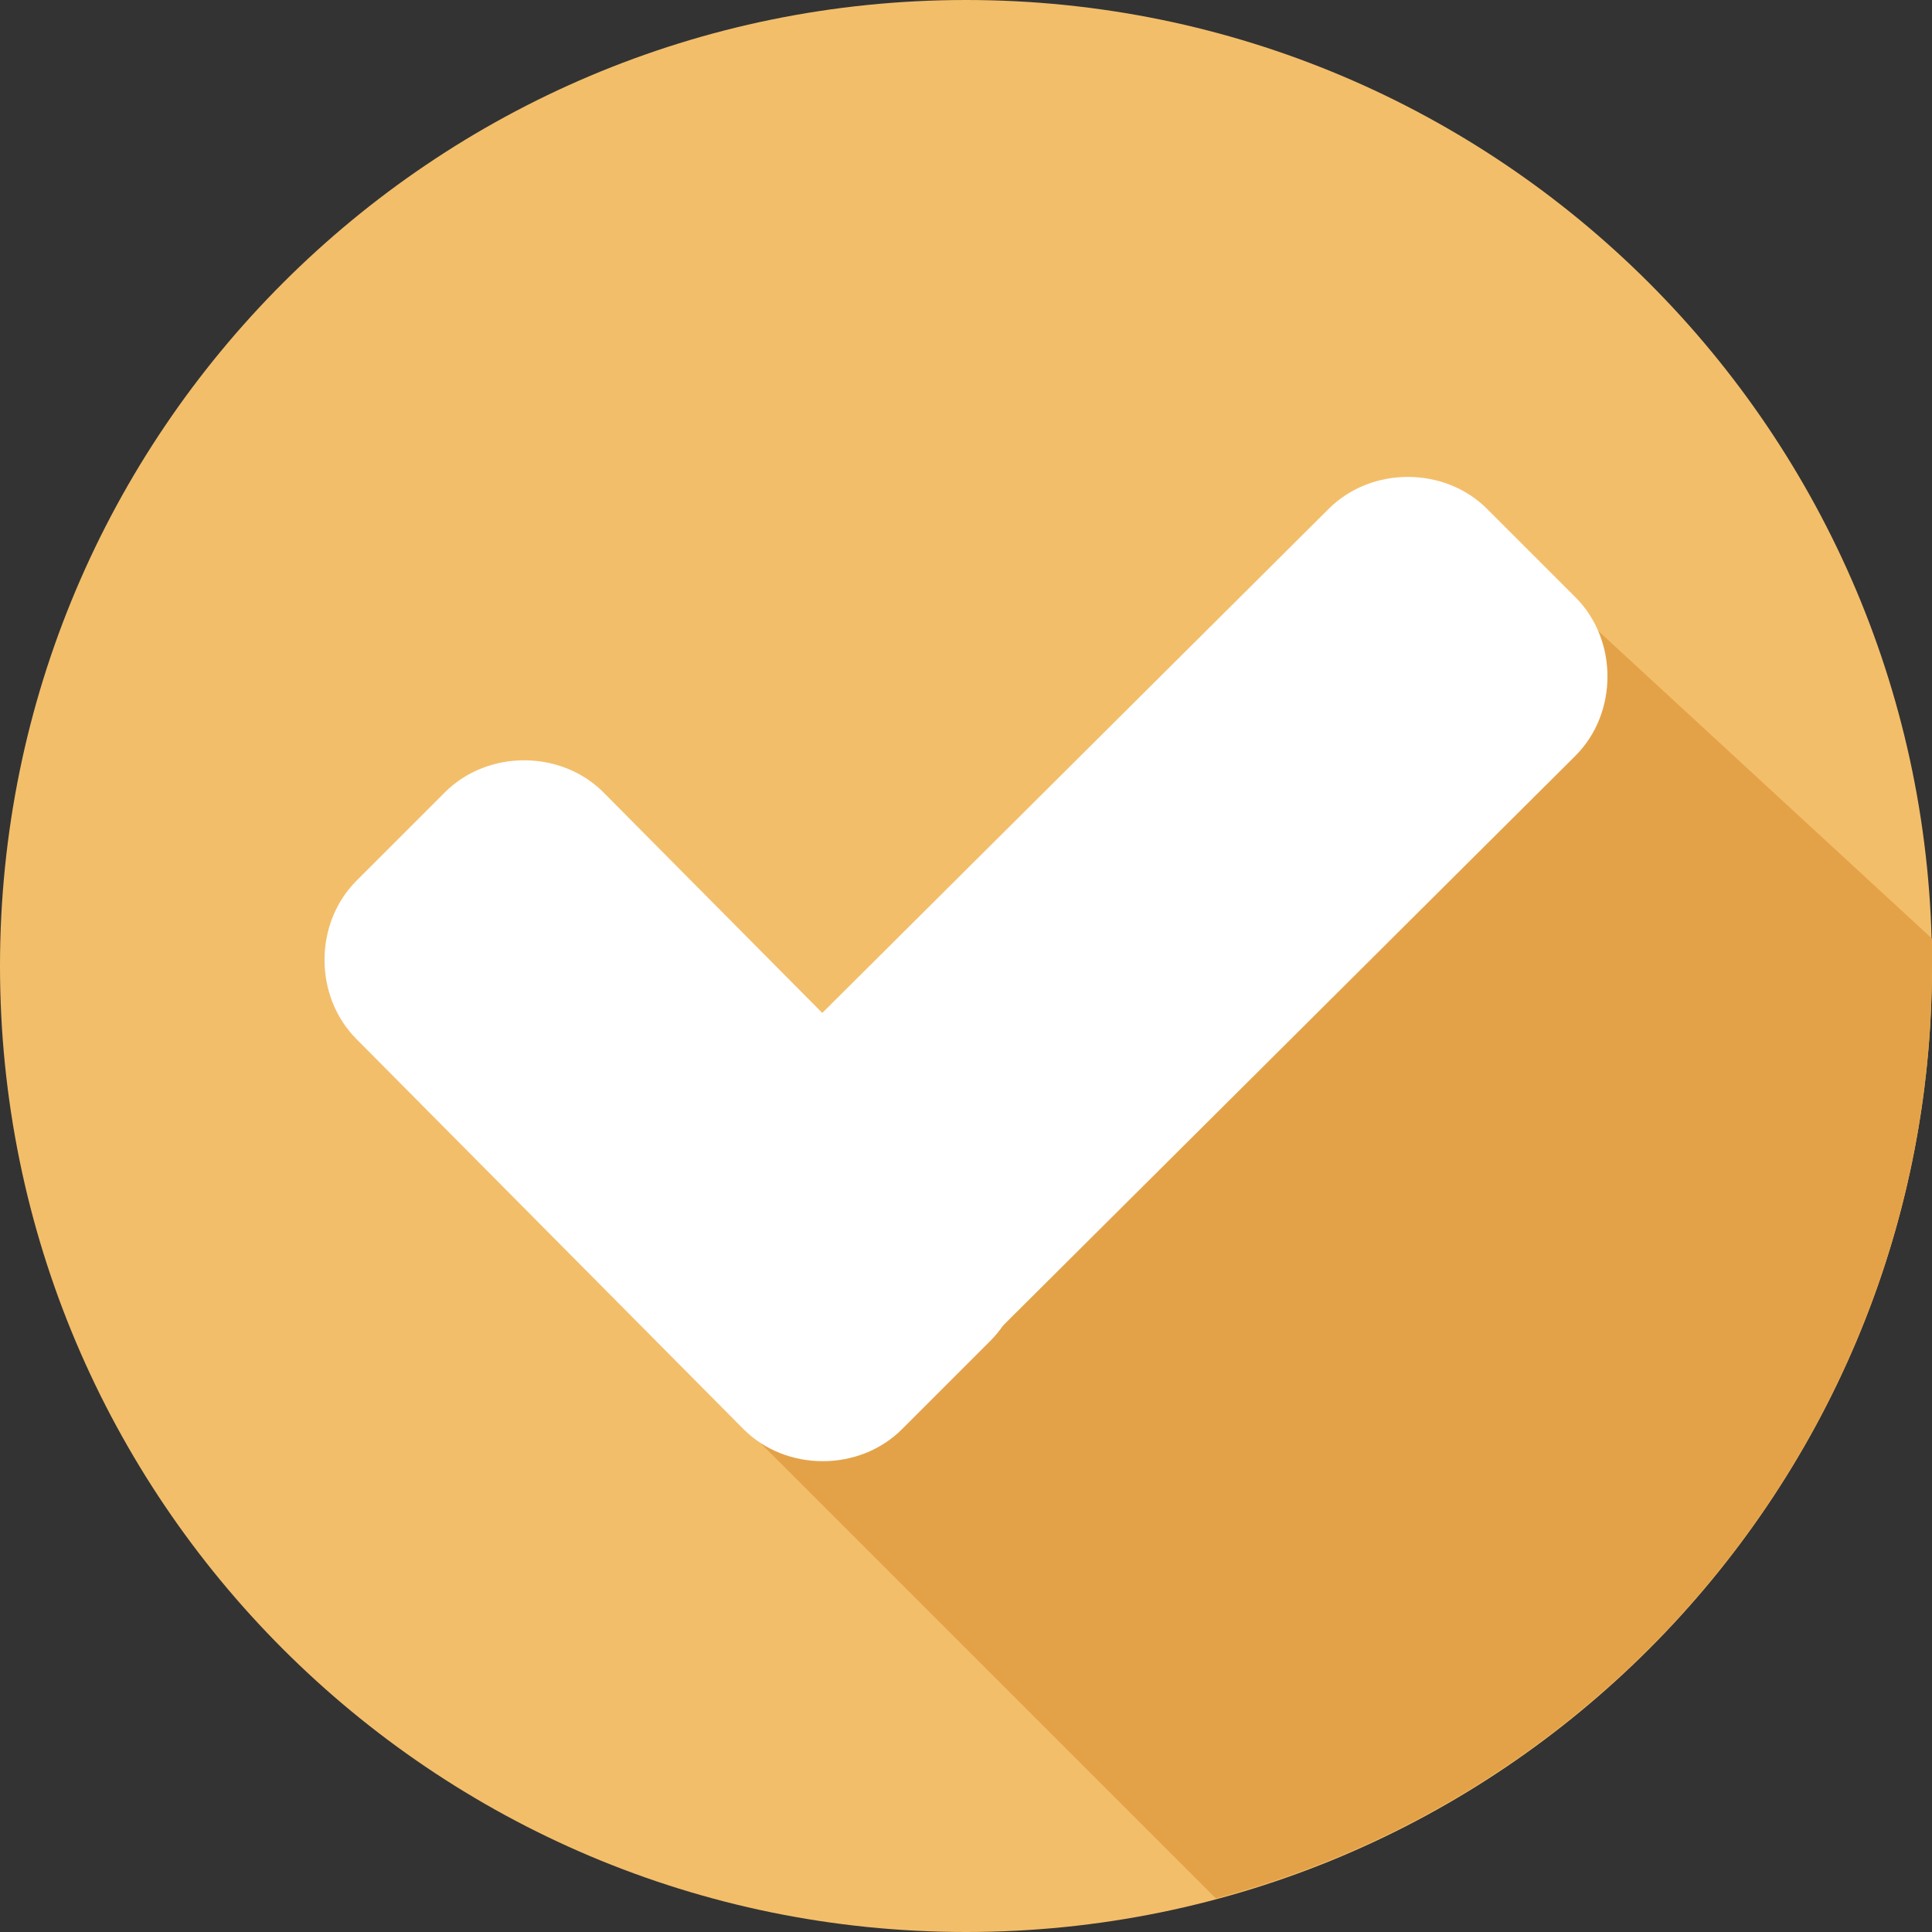 <svg width="150" height="150" viewBox="0 0 150 150" fill="none" xmlns="http://www.w3.org/2000/svg">
    <rect x="0" y="0" width="150" height="150" fill="#333333" stroke="none"/>
    <defs>
        <clipPath id="clip0_286_82">
            <rect width="150" height="150" fill="white"/>
        </clipPath>
    </defs>
    <g clip-path="url(#clip0_286_82)">
        <path d="M75 150C116.421 150 150 116.421 150 75C150 33.579 116.421 0 75 0C33.579 0 0 33.579 0 75C0 116.421 33.579 150 75 150Z" fill="#F3BE6A"/>
        <path d="M55.836 108.833L94.401 147.397C126.341 138.88 150 109.779 150 75C150 74.29 150 73.581 150 72.871L119.716 44.953L55.836 108.833Z" fill="#E4A248"/>
        <path d="M76.893 91.798C80.205 95.11 80.205 100.789 76.893 104.101L70.032 110.962C66.719 114.274 61.041 114.274 57.729 110.962L27.681 80.678C24.369 77.366 24.369 71.688 27.681 68.375L34.543 61.514C37.855 58.202 43.533 58.202 46.846 61.514L76.893 91.798Z" fill="white"/>
        <path d="M103.155 39.511C106.467 36.199 112.145 36.199 115.457 39.511L122.319 46.372C125.631 49.684 125.631 55.363 122.319 58.675L70.268 110.489C66.956 113.801 61.278 113.801 57.965 110.489L51.104 103.628C47.792 100.315 47.792 94.637 51.104 91.325L103.155 39.511Z" fill="white"/>
    </g>
</svg>
